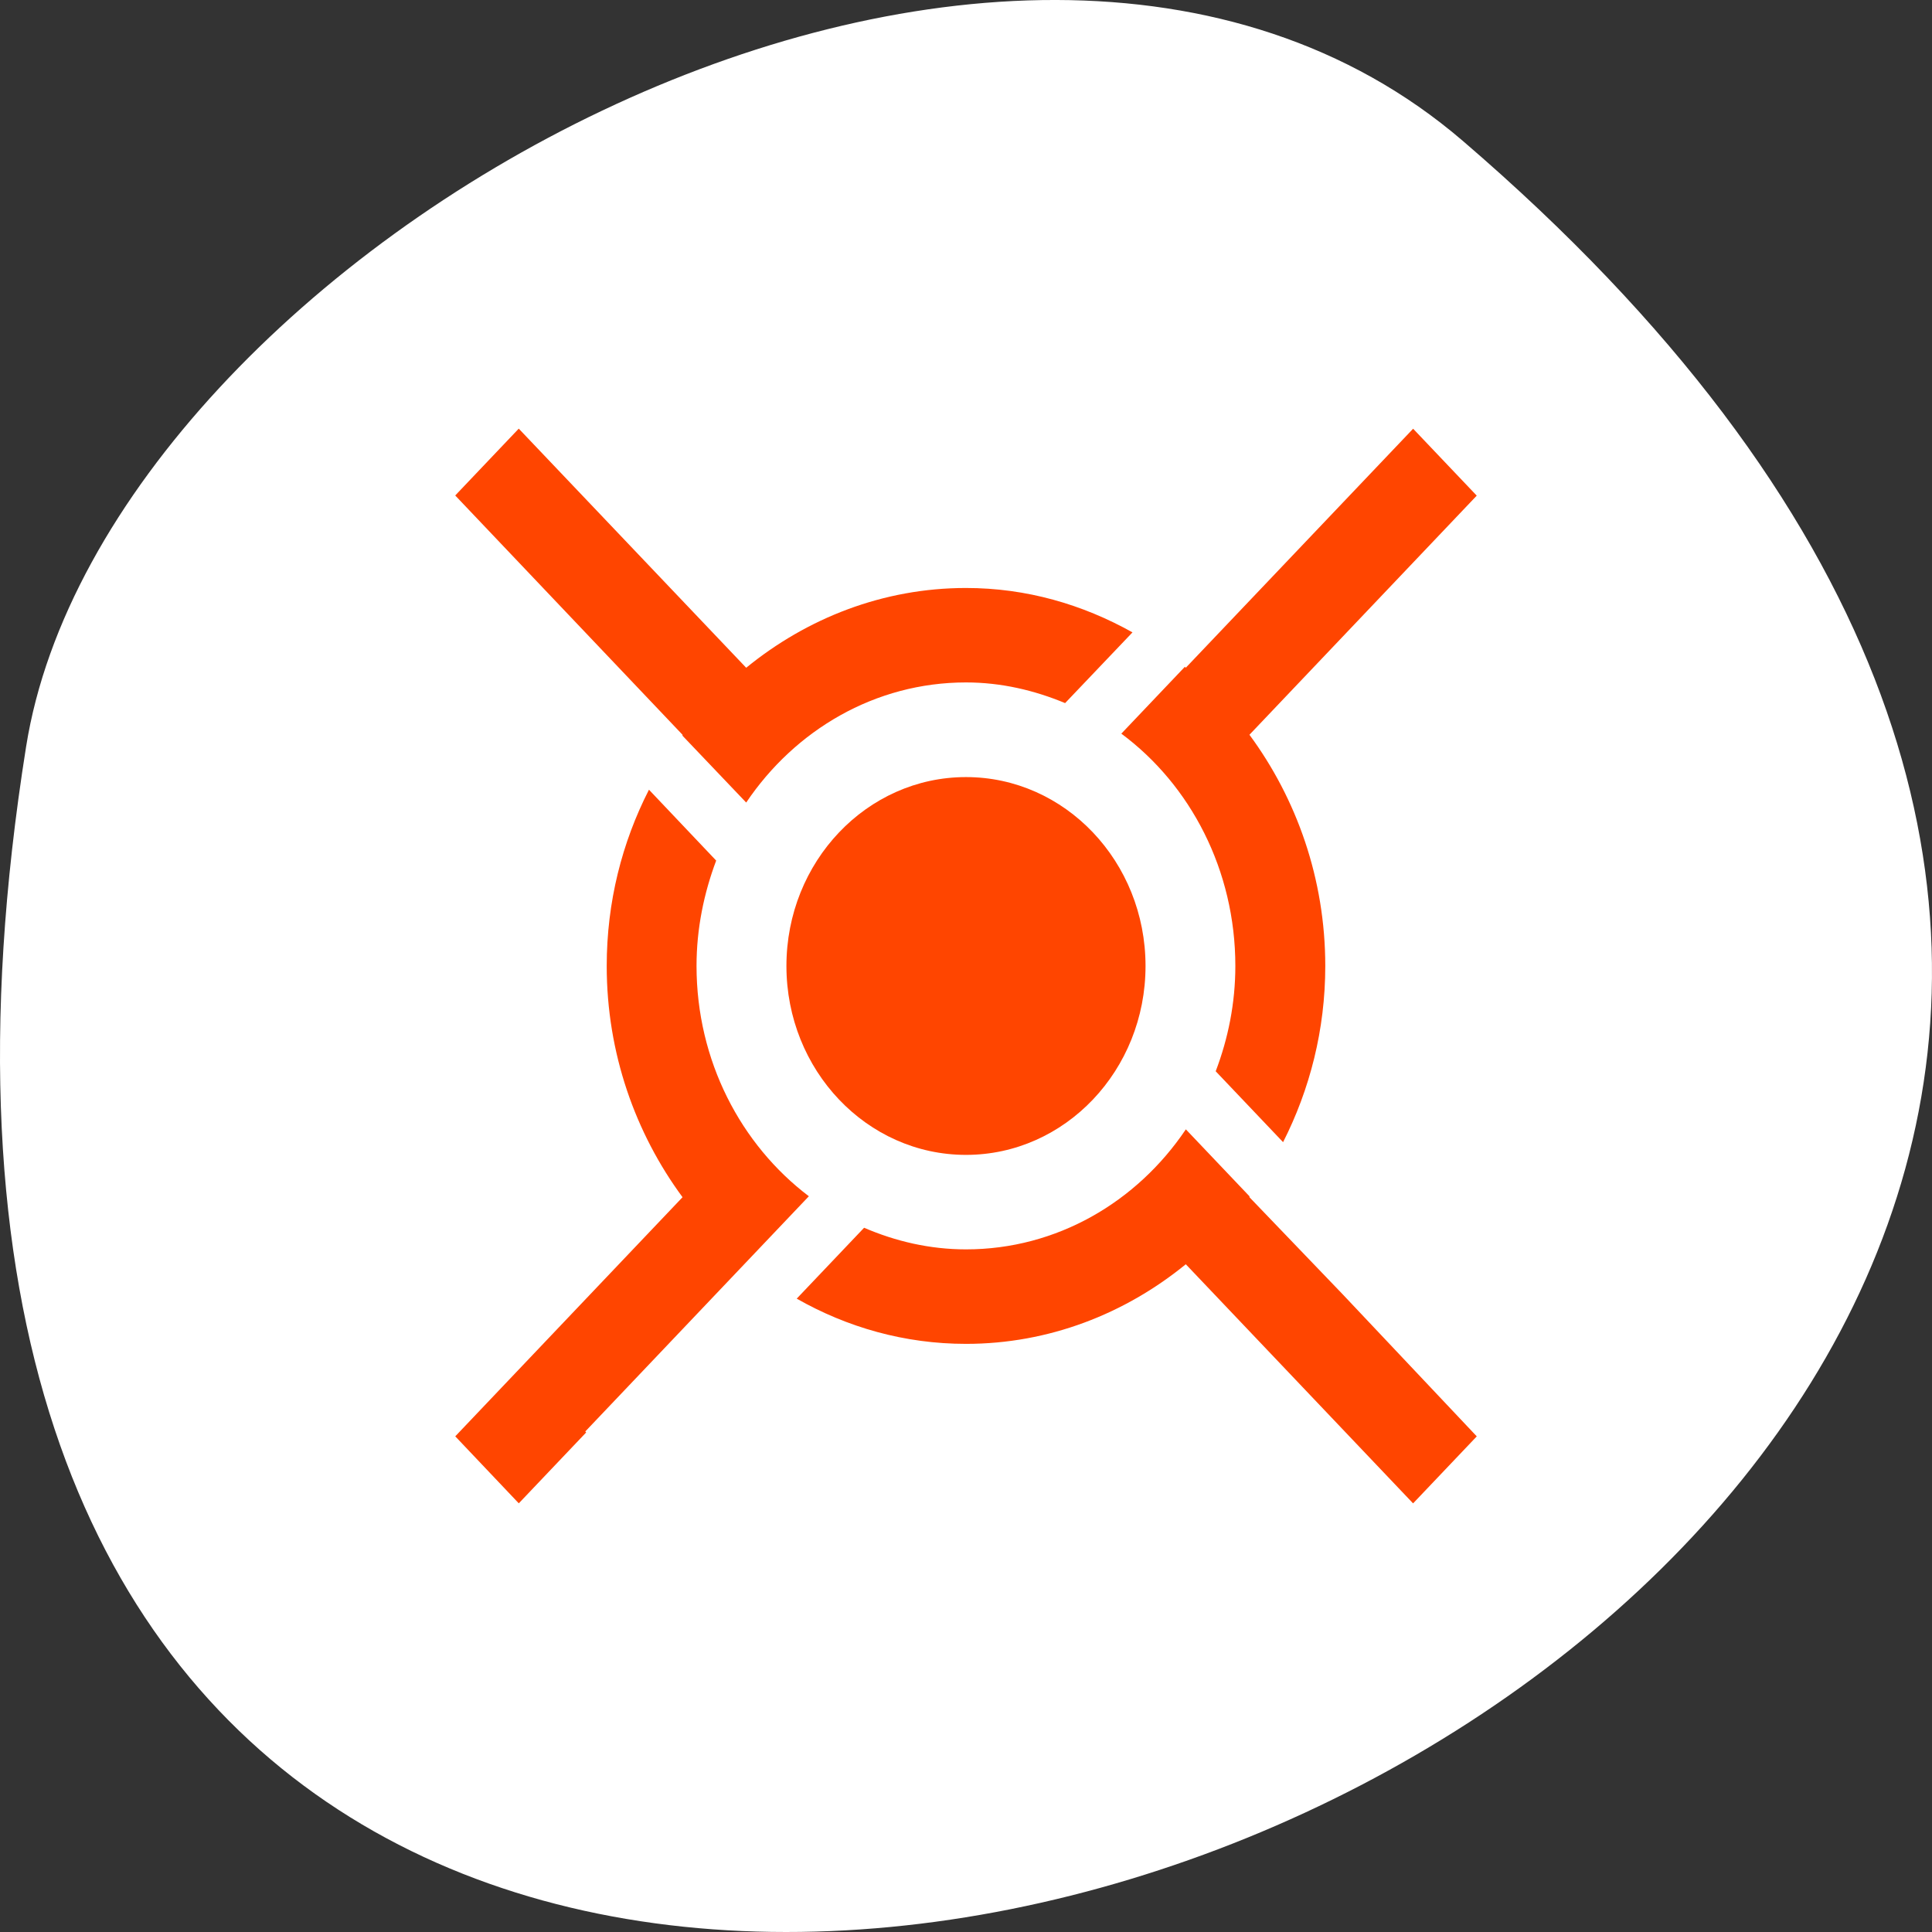 <svg xmlns="http://www.w3.org/2000/svg" viewBox="0 0 256 256"><rect x="0" y="0" width="256" height="256" fill="#333333" stroke="none"/><defs><clipPath id="0"><path transform="matrix(15.333 0 0 11.5 415 -125.5)" d="m -24 13 c 0 1.105 -0.672 2 -1.5 2 -0.828 0 -1.5 -0.895 -1.5 -2 0 -1.105 0.672 -2 1.5 -2 0.828 0 1.5 0.895 1.5 2 z"/></clipPath></defs><g transform="translate(0 -796.36)"><path d="m 193.83 815.03 c 225.34 193.41 -237.98 379.39 -190.37 80.26 10.438 -65.59 129.65 -132.38 190.37 -80.26 z" style="fill:#fff;color:#000"/><g transform="matrix(5.206 0 0 5.477 3.053 792.91)" style="clip-path:url(#0);fill:#ff4500"><g><path d="m 28.57 24 c 0 2.523 -2.047 4.57 -4.57 4.57 -2.523 0 -4.57 -2.047 -4.57 -4.57 0 -2.523 2.047 -4.57 4.57 -4.57 2.523 0 4.57 2.047 4.57 4.57"/><path d="M 12.617,11 11,12.617 l 5.785,5.789 0,0.023 1.621,1.617 C 19.648,18.292 21.687,17.14 24,17.14 c 0.895,0 1.742,0.191 2.523,0.5 l 1.715,-1.711 C 26.968,15.253 25.539,14.855 24,14.855 c -2.109,0 -4.047,0.73 -5.594,1.93 M 35.383,11 29.594,16.785 c -0.008,-0.008 -0.012,-0.016 -0.023,-0.023 l -1.617,1.617 c 1.762,1.242 2.902,3.305 2.902,5.621 0,0.902 -0.184,1.758 -0.5,2.547 l 1.715,1.715 c 0.68,-1.273 1.074,-2.719 1.074,-4.262 0,-2.109 -0.73,-4.047 -1.93,-5.594 L 37,12.621 35.379,11 M 15.93,19.738 c -0.684,1.273 -1.074,2.715 -1.074,4.262 0,2.109 0.73,4.047 1.93,5.594 l -5.785,5.785 1.617,1.621 1.715,-1.715 -0.023,-0.023 5.691,-5.691 c -1.73,-1.246 -2.859,-3.277 -2.859,-5.574 0,-0.898 0.188,-1.758 0.5,-2.547 l -1.711,-1.715 m 13.664,8.219 c -1.242,1.754 -3.281,2.902 -5.594,2.902 -0.922,0 -1.793,-0.195 -2.594,-0.523 l -1.715,1.715 c 1.285,0.695 2.746,1.094 4.309,1.094 2.109,0 4.047,-0.727 5.594,-1.926 l 5.785,5.785 1.621,-1.621 -3.406,-3.43 -2.379,-2.355 c 0.004,-0.004 -0.004,-0.02 0,-0.023 l -1.621,-1.621 m 0,0.004"/></g></g></g></svg>